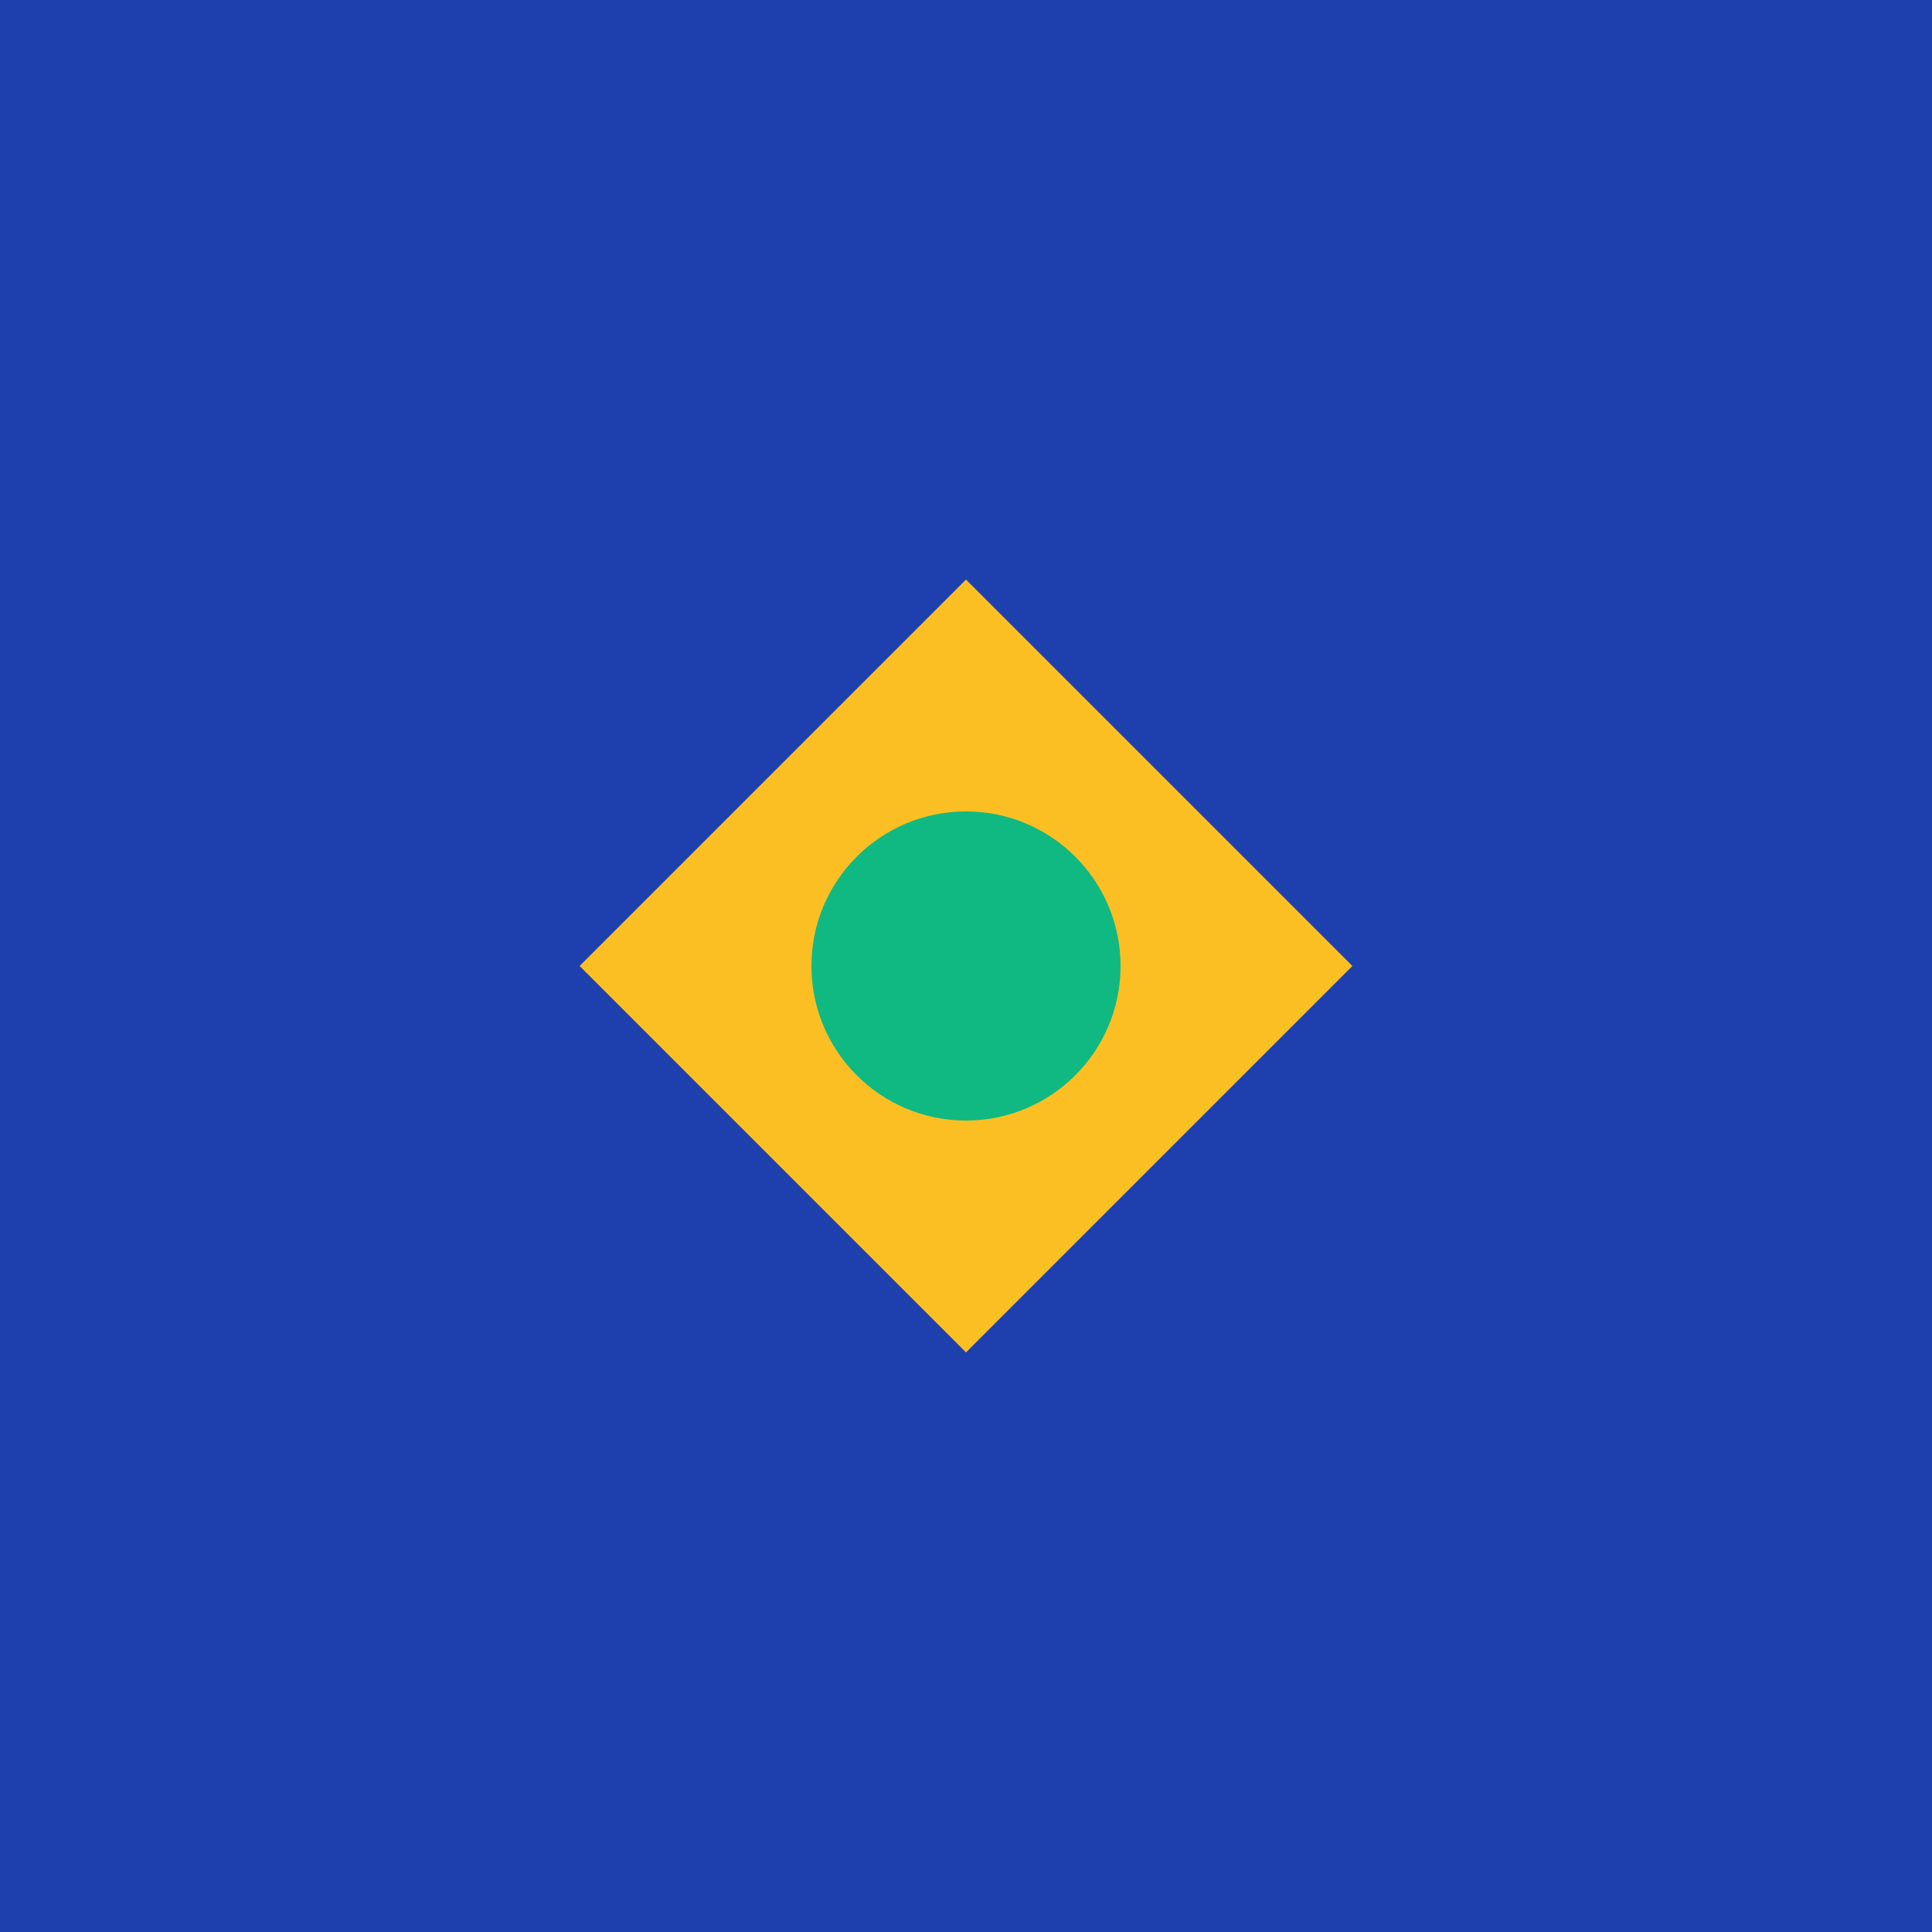 <!-- Simple SVG favicon for the dashboard -->
<svg xmlns="http://www.w3.org/2000/svg" viewBox="0 0 100 100">
  <rect width="100" height="100" fill="#1e40af"/>
  <path d="M30 50 L50 30 L70 50 L50 70 Z" fill="#fbbf24"/>
  <circle cx="50" cy="50" r="8" fill="#10b981"/>
</svg>
